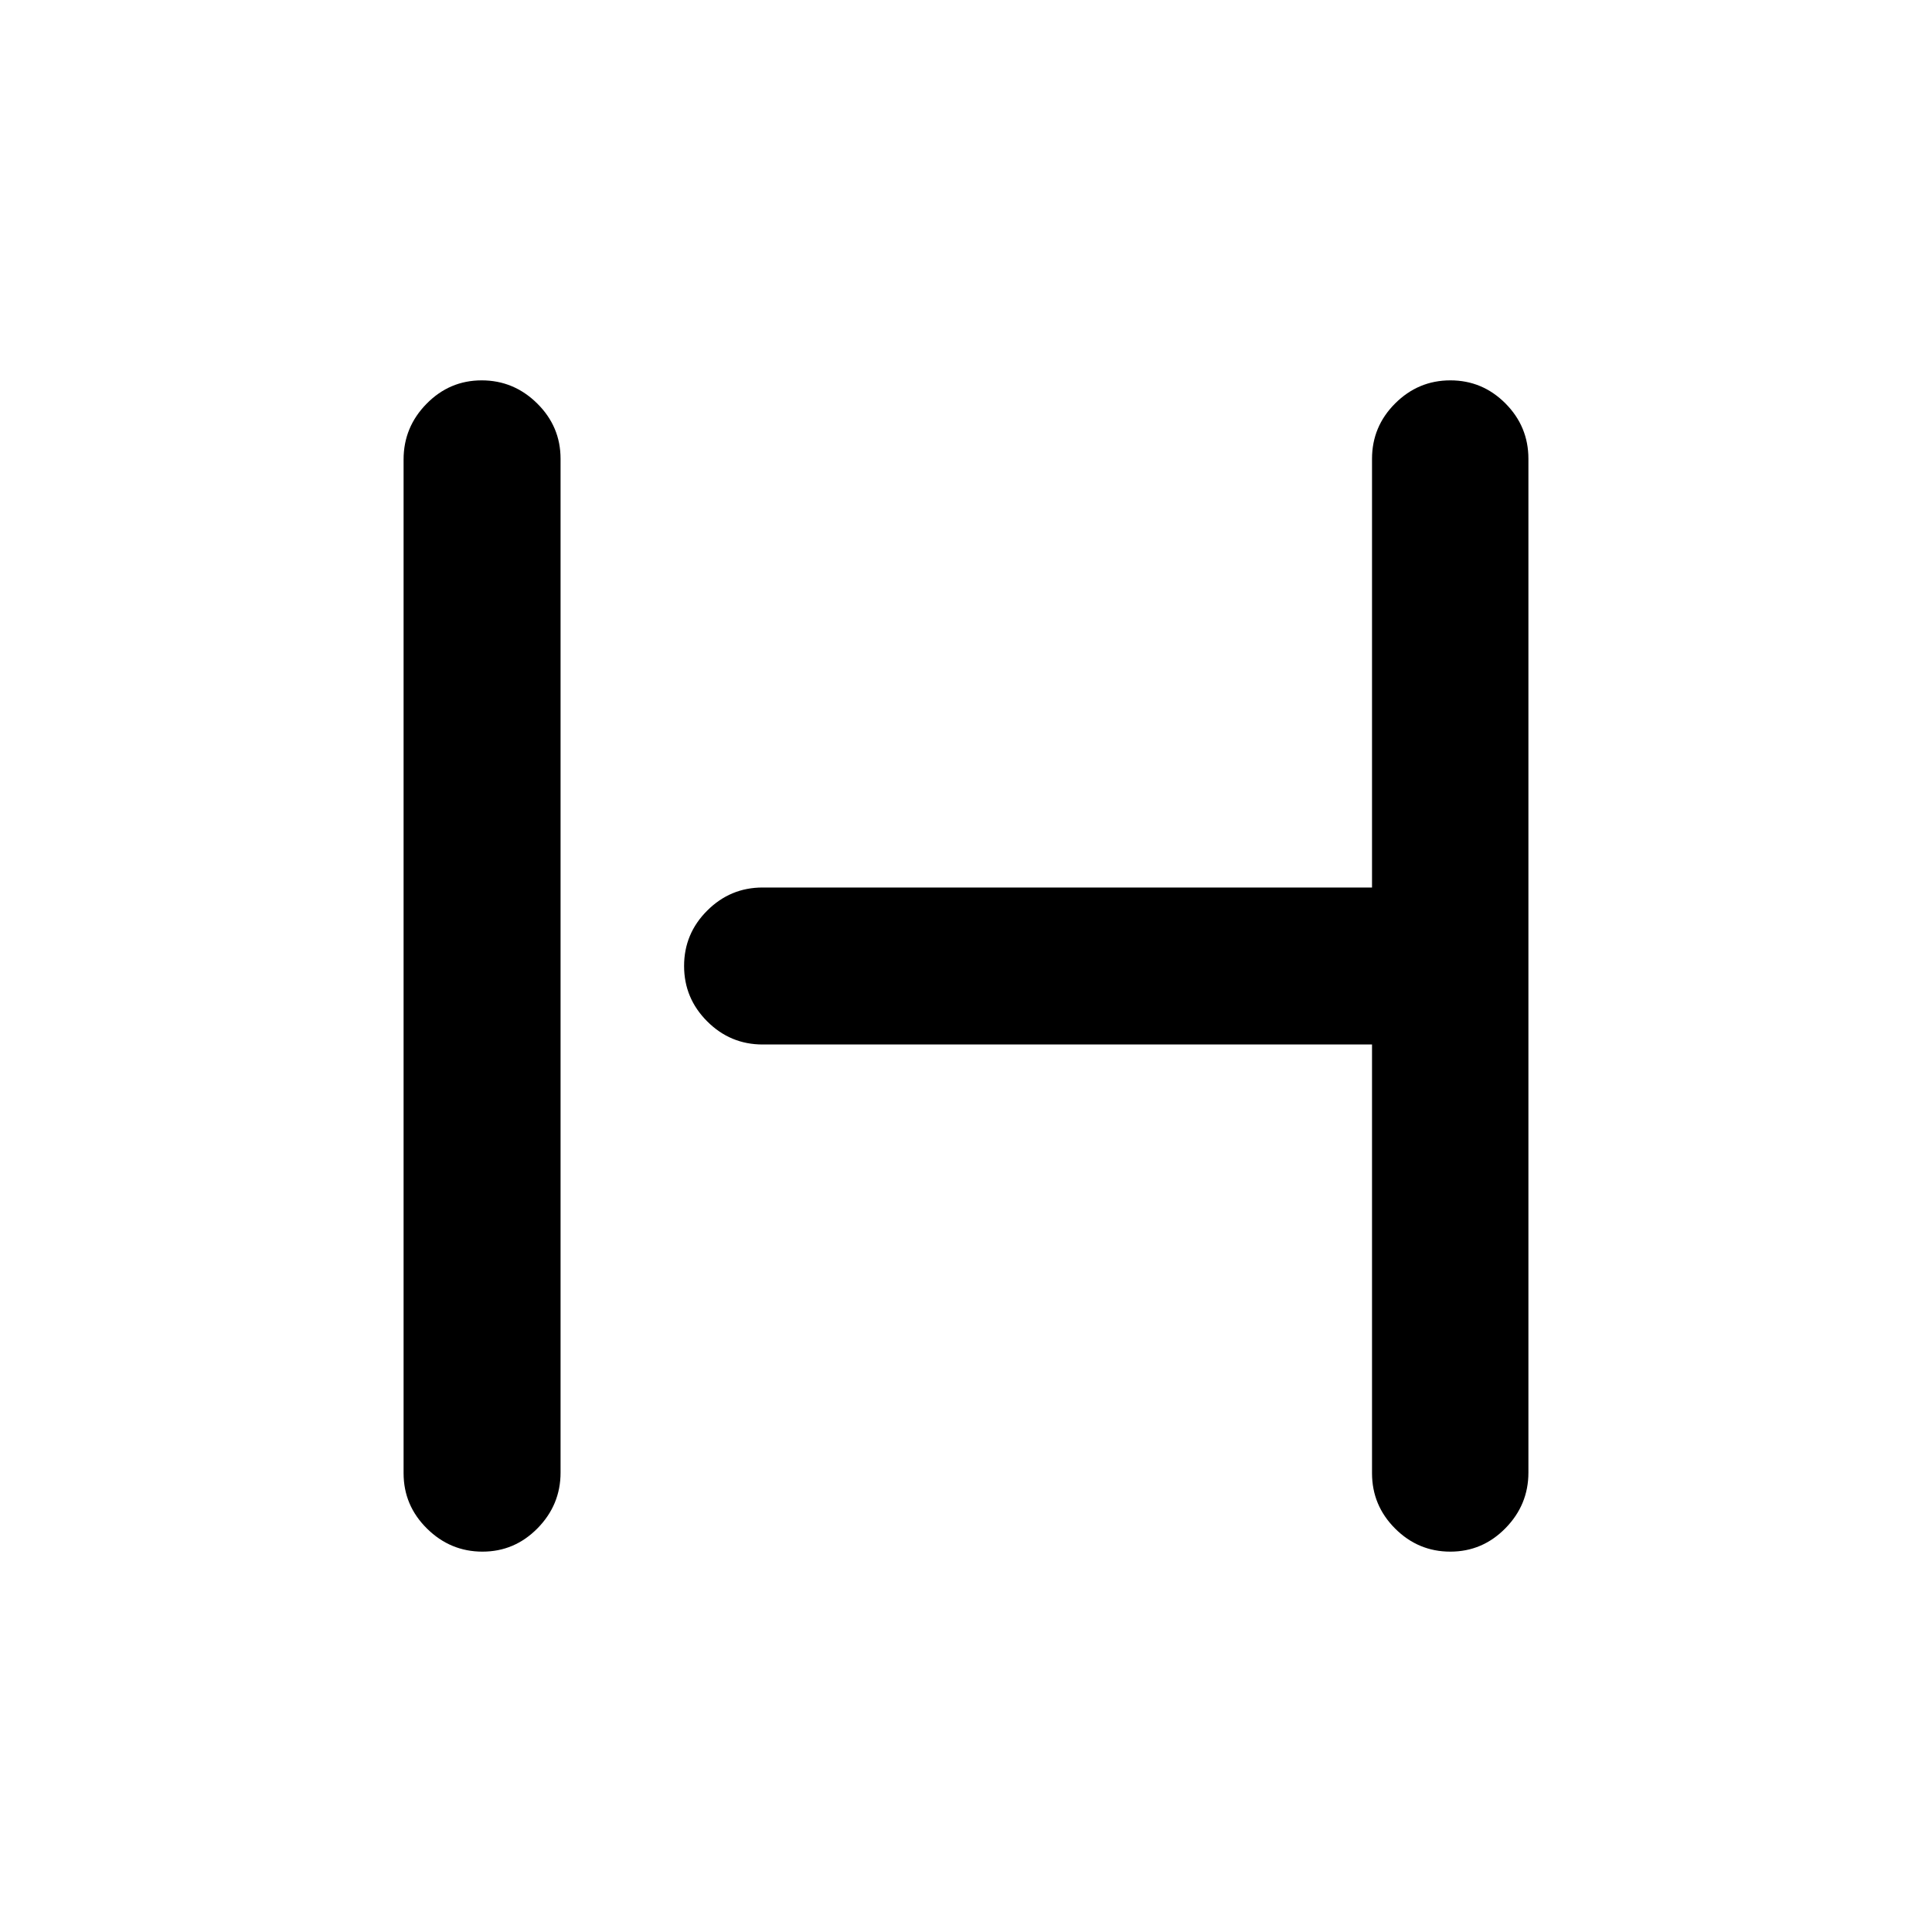 <svg xmlns="http://www.w3.org/2000/svg" height="20" viewBox="0 -960 960 960" width="20"><path d="M239.74-189q-15.97 0-27.58-11.47-11.62-11.47-11.62-27.51v-503.73q0-16.04 11.42-27.66Q223.38-771 239.34-771q15.97 0 27.58 11.47 11.62 11.47 11.62 27.51v503.73q0 16.04-11.42 27.66Q255.7-189 239.74-189Zm480.92 0q-15.97 0-27.44-11.48-11.47-11.47-11.47-27.52v-213h-302.8q-16.06 0-27.54-11.48-11.49-11.48-11.49-27.53 0-16.06 11.49-27.52Q362.89-519 378.95-519h302.8v-213q0-16.05 11.48-27.52Q704.72-771 720.68-771q15.97 0 27.38 11.47 11.4 11.47 11.4 27.51v503.73q0 16.04-11.42 27.66Q736.62-189 720.66-189Z"/></svg>